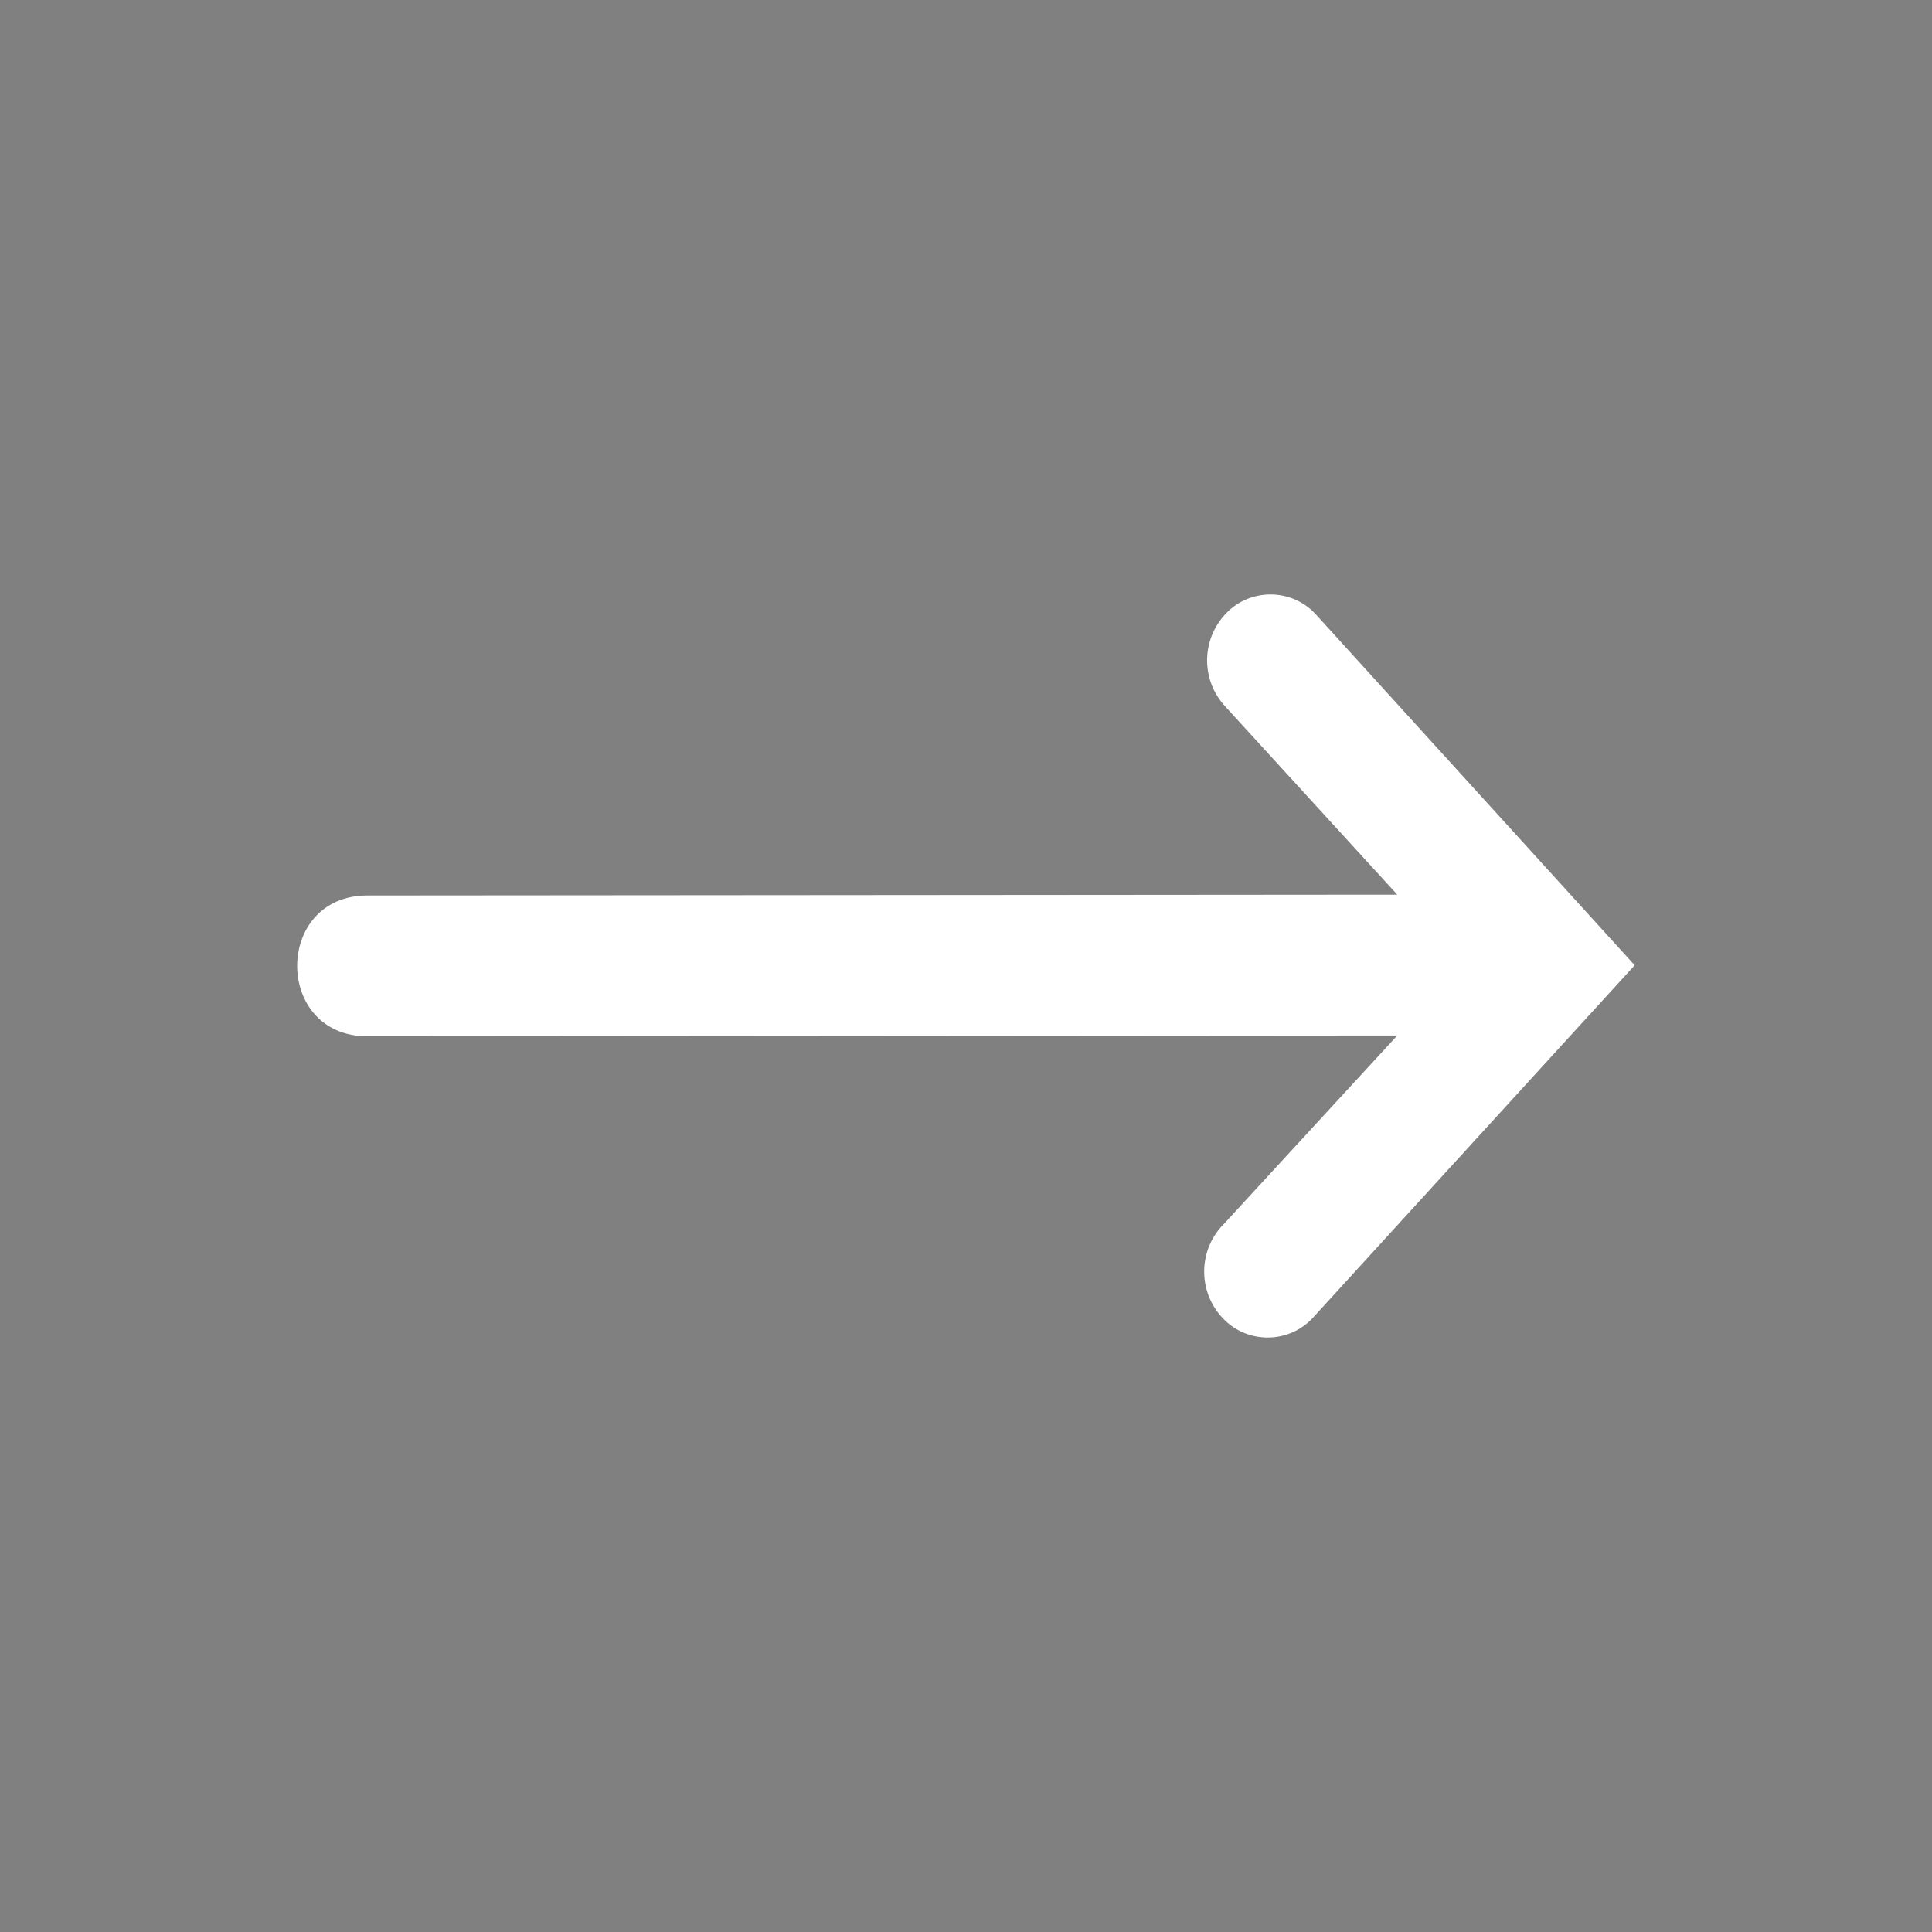 <svg fill="none" height="26" viewBox="0 0 26 26" width="26" xmlns="http://www.w3.org/2000/svg"><rect x="0" y="0" width="26" height="26" fill="#808080" stroke="none"/><rect fill="#030303" fill-opacity=".01" height="24" opacity=".01" rx="3" stroke="#50e3c2" stroke-width=".01" width="24" x="1" y="1"/><path clip-rule="evenodd" d="m16.449 16.495 2.355-2.56s-12.599.011-13.859.011c-1.261 0-1.261-1.895 0-1.895l13.859-.011-2.319-2.537c-.33-.361-.319-.912.026-1.26.315-.318.833-.325 1.157-.016.014.013.027.027.04.041l4.291 4.722-4.329 4.742c-.302.331-.821.359-1.158.062-.014-.013-.028-.026-.042-.039-.344-.349-.354-.9-.023-1.26z" fill="#fff" fill-rule="evenodd"/></svg>
